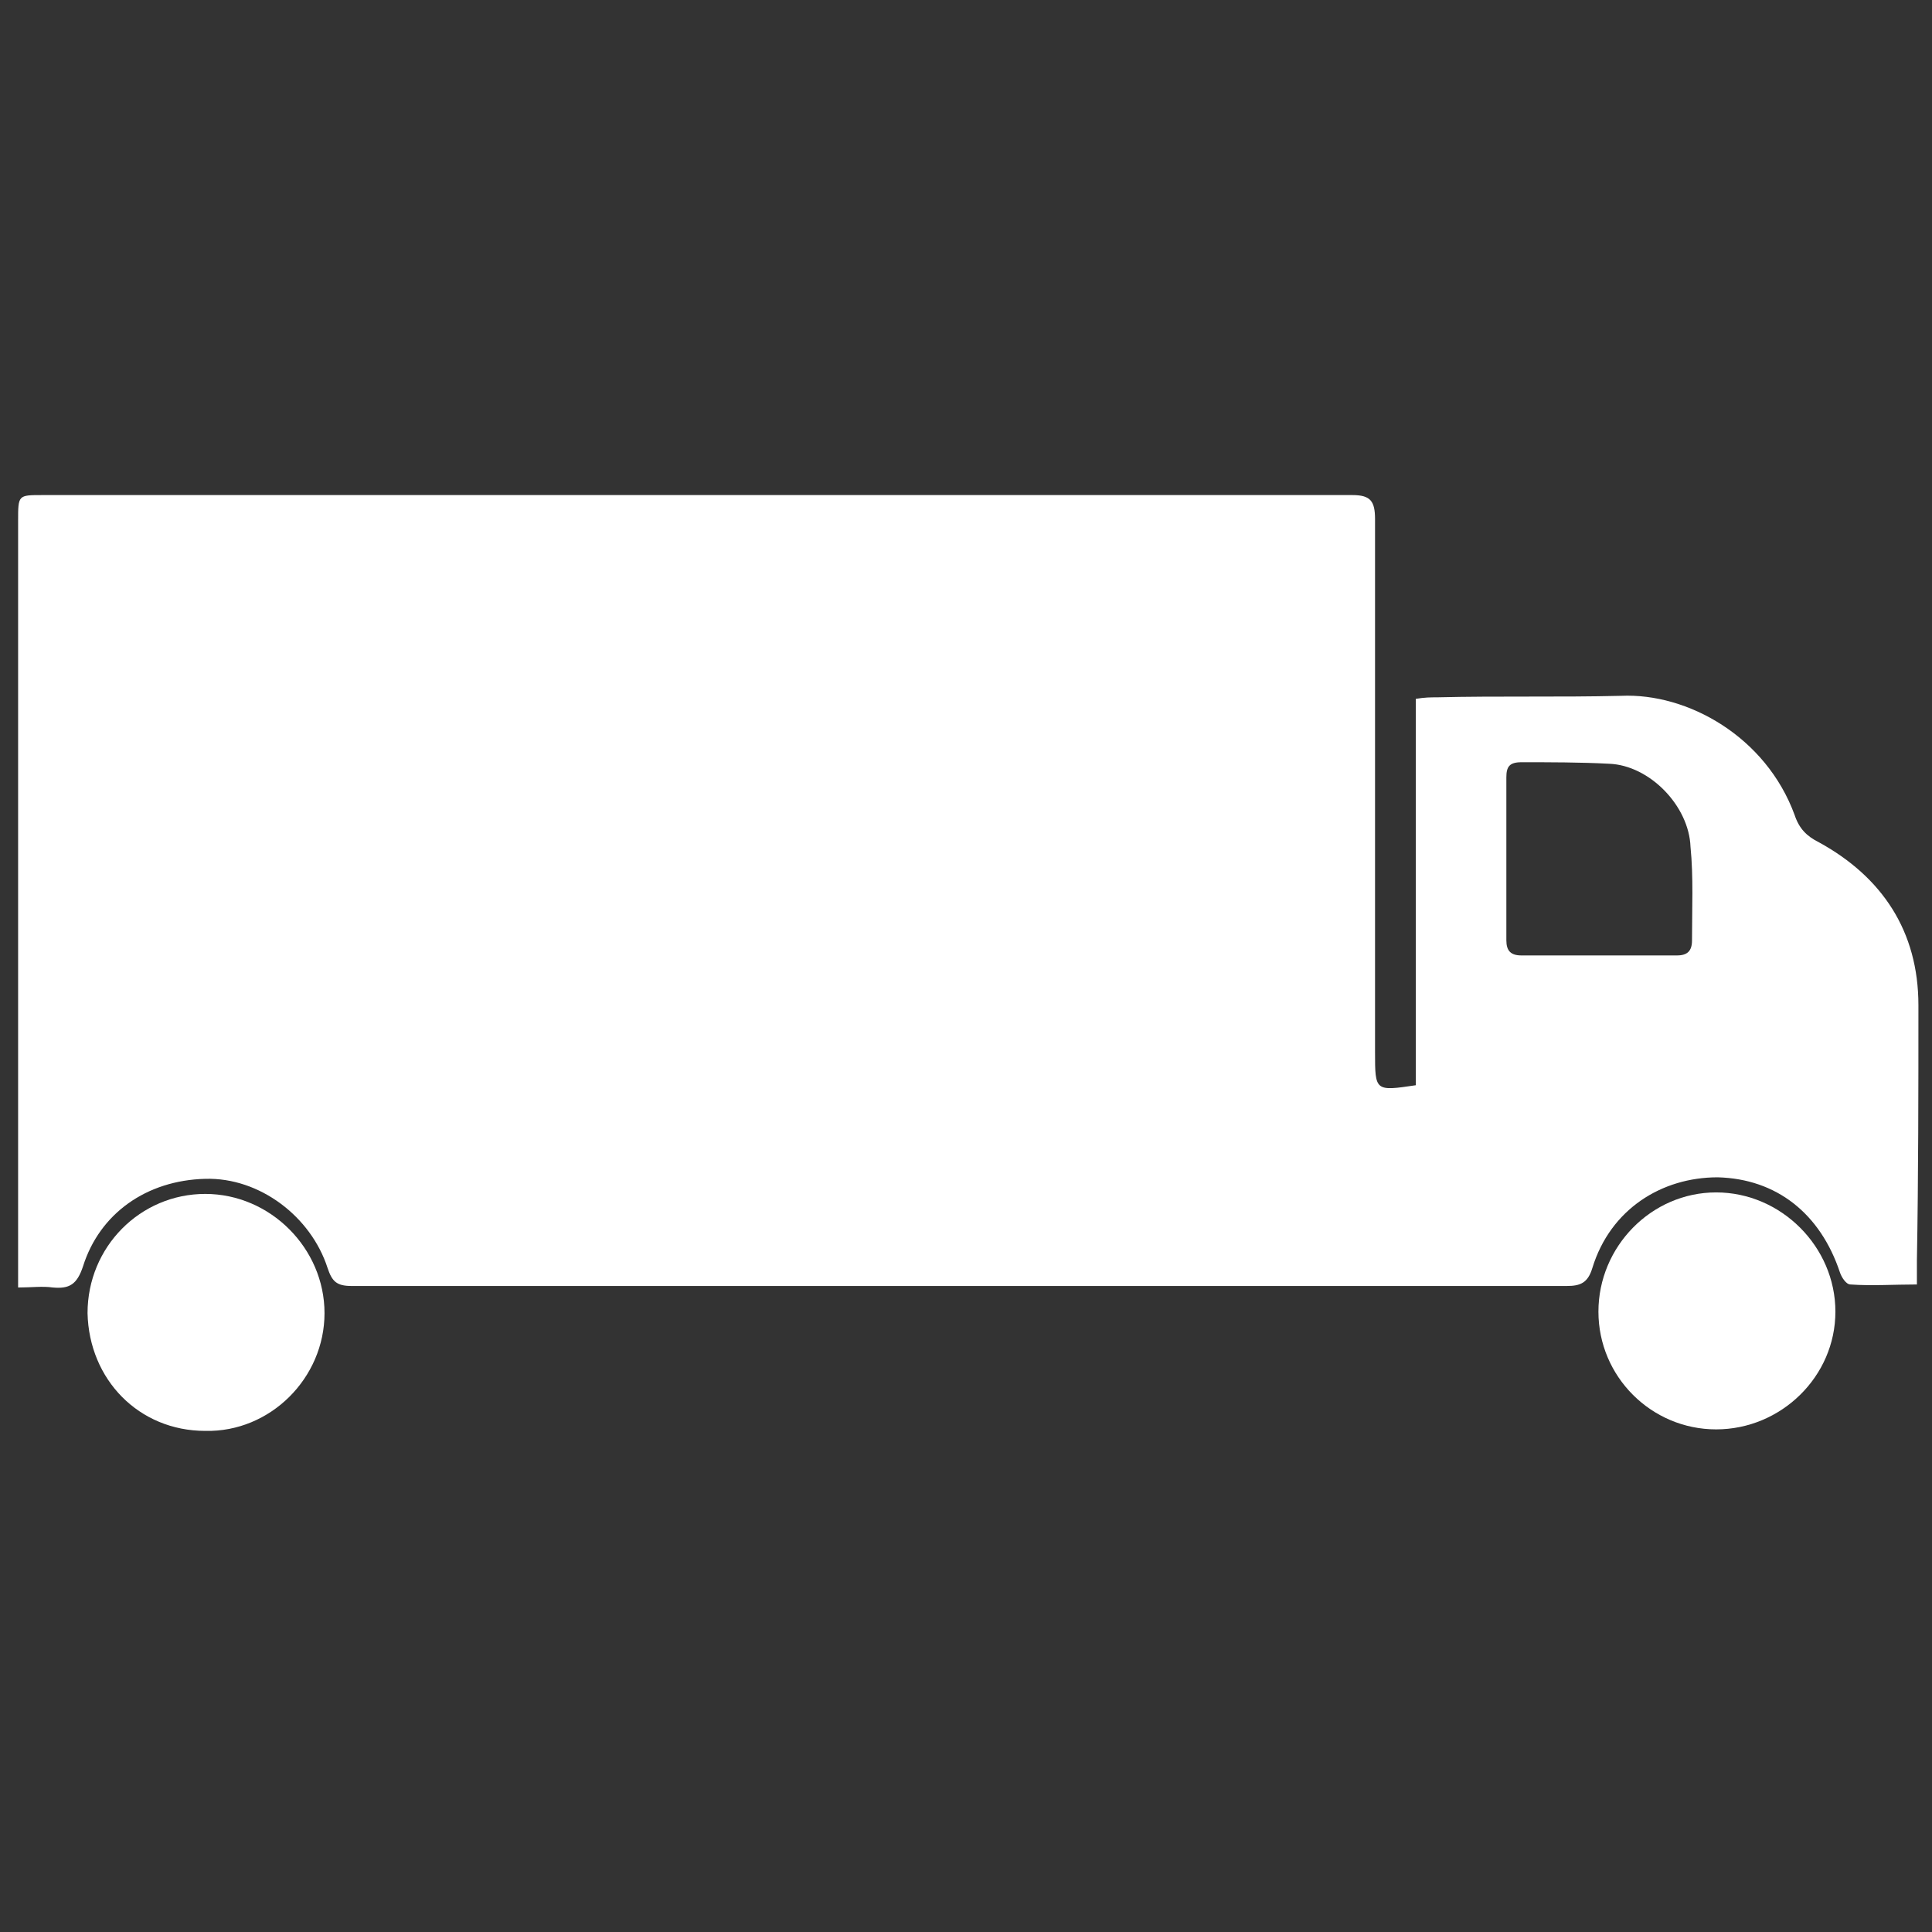 <?xml version="1.0" encoding="utf-8"?>
<!-- Generator: Adobe Illustrator 22.1.0, SVG Export Plug-In . SVG Version: 6.00 Build 0)  -->
<svg version="1.1" id="Layer_1" xmlns="http://www.w3.org/2000/svg" xmlns:xlink="http://www.w3.org/1999/xlink" x="0px" y="0px"
	 viewBox="0 0 128 128" style="enable-background:new 0 0 128 128;" xml:space="preserve">
<rect x="0" y="0" width="128" height="128" fill="#333333" stroke="none"/>
<style type="text/css">
	.st0{fill:#FFFFFF;}
</style>
<g>
	<g>
		<path class="st0" d="M5.8,87c0-4.4,3.5-7.9,7.8-7.9c4.3,0,7.9,3.6,7.9,7.9c0,4.3-3.6,7.9-7.9,7.8C9.2,94.8,5.9,91.4,5.8,87z"/>
		<path class="st0" d="M113.7,79c4.3,0,7.9,3.6,7.9,7.9c0,4.3-3.6,7.8-7.9,7.8c-4.3,0-7.8-3.5-7.8-7.8C105.9,82.6,109.4,79,113.7,79
			z"/>
		<path class="st0" d="M127.1,66.6c0-4.9-2.4-8.5-6.6-10.8c-0.8-0.4-1.3-0.9-1.6-1.8c-1.9-5.2-7.1-8.1-11.5-7.9
			c-4.1,0.1-8.1,0-12.2,0.1c-0.4,0-0.8,0-1.4,0.1c0,8.6,0,17.1,0,25.6c-2.7,0.4-2.7,0.4-2.7-2.2c0-11.8,0-23.6,0-35.3
			c0-1.2-0.3-1.6-1.5-1.6c-28.9,0-57.9,0-86.8,0c-1.6,0-1.6,0-1.6,1.7c0,16.4,0,32.9,0,49.3c0,0.5,0,0.9,0,1.5c0.9,0,1.6-0.1,2.3,0
			c1.1,0.1,1.6-0.2,2-1.4c1.1-3.5,4.2-5.7,8.1-5.8c3.6-0.1,7,2.5,8.1,5.9c0.3,0.9,0.6,1.2,1.6,1.2c26.8,0,53.6,0,80.5,0
			c0.9,0,1.4-0.2,1.7-1.2c1.2-3.9,4.6-6,8.3-6c3.9,0.1,6.8,2.4,8.1,6.3c0.1,0.3,0.4,0.8,0.7,0.8c1.4,0.1,2.9,0,4.4,0
			c0-0.7,0-1.1,0-1.6C127.1,77.9,127.1,72.2,127.1,66.6z M112.1,62.3c0,0.7-0.3,1-1,1c-3.4,0-6.8,0-10.3,0c-0.7,0-1-0.3-1-1
			c0-1.8,0-3.6,0-5.4c0-1.8,0-3.6,0-5.4c0-0.7,0.2-1,1-1c1.9,0,3.9,0,5.8,0.1c2.7,0.1,5.3,2.8,5.4,5.5
			C112.2,58.1,112.1,60.2,112.1,62.3z"/>
	</g>
</g>
</svg>
